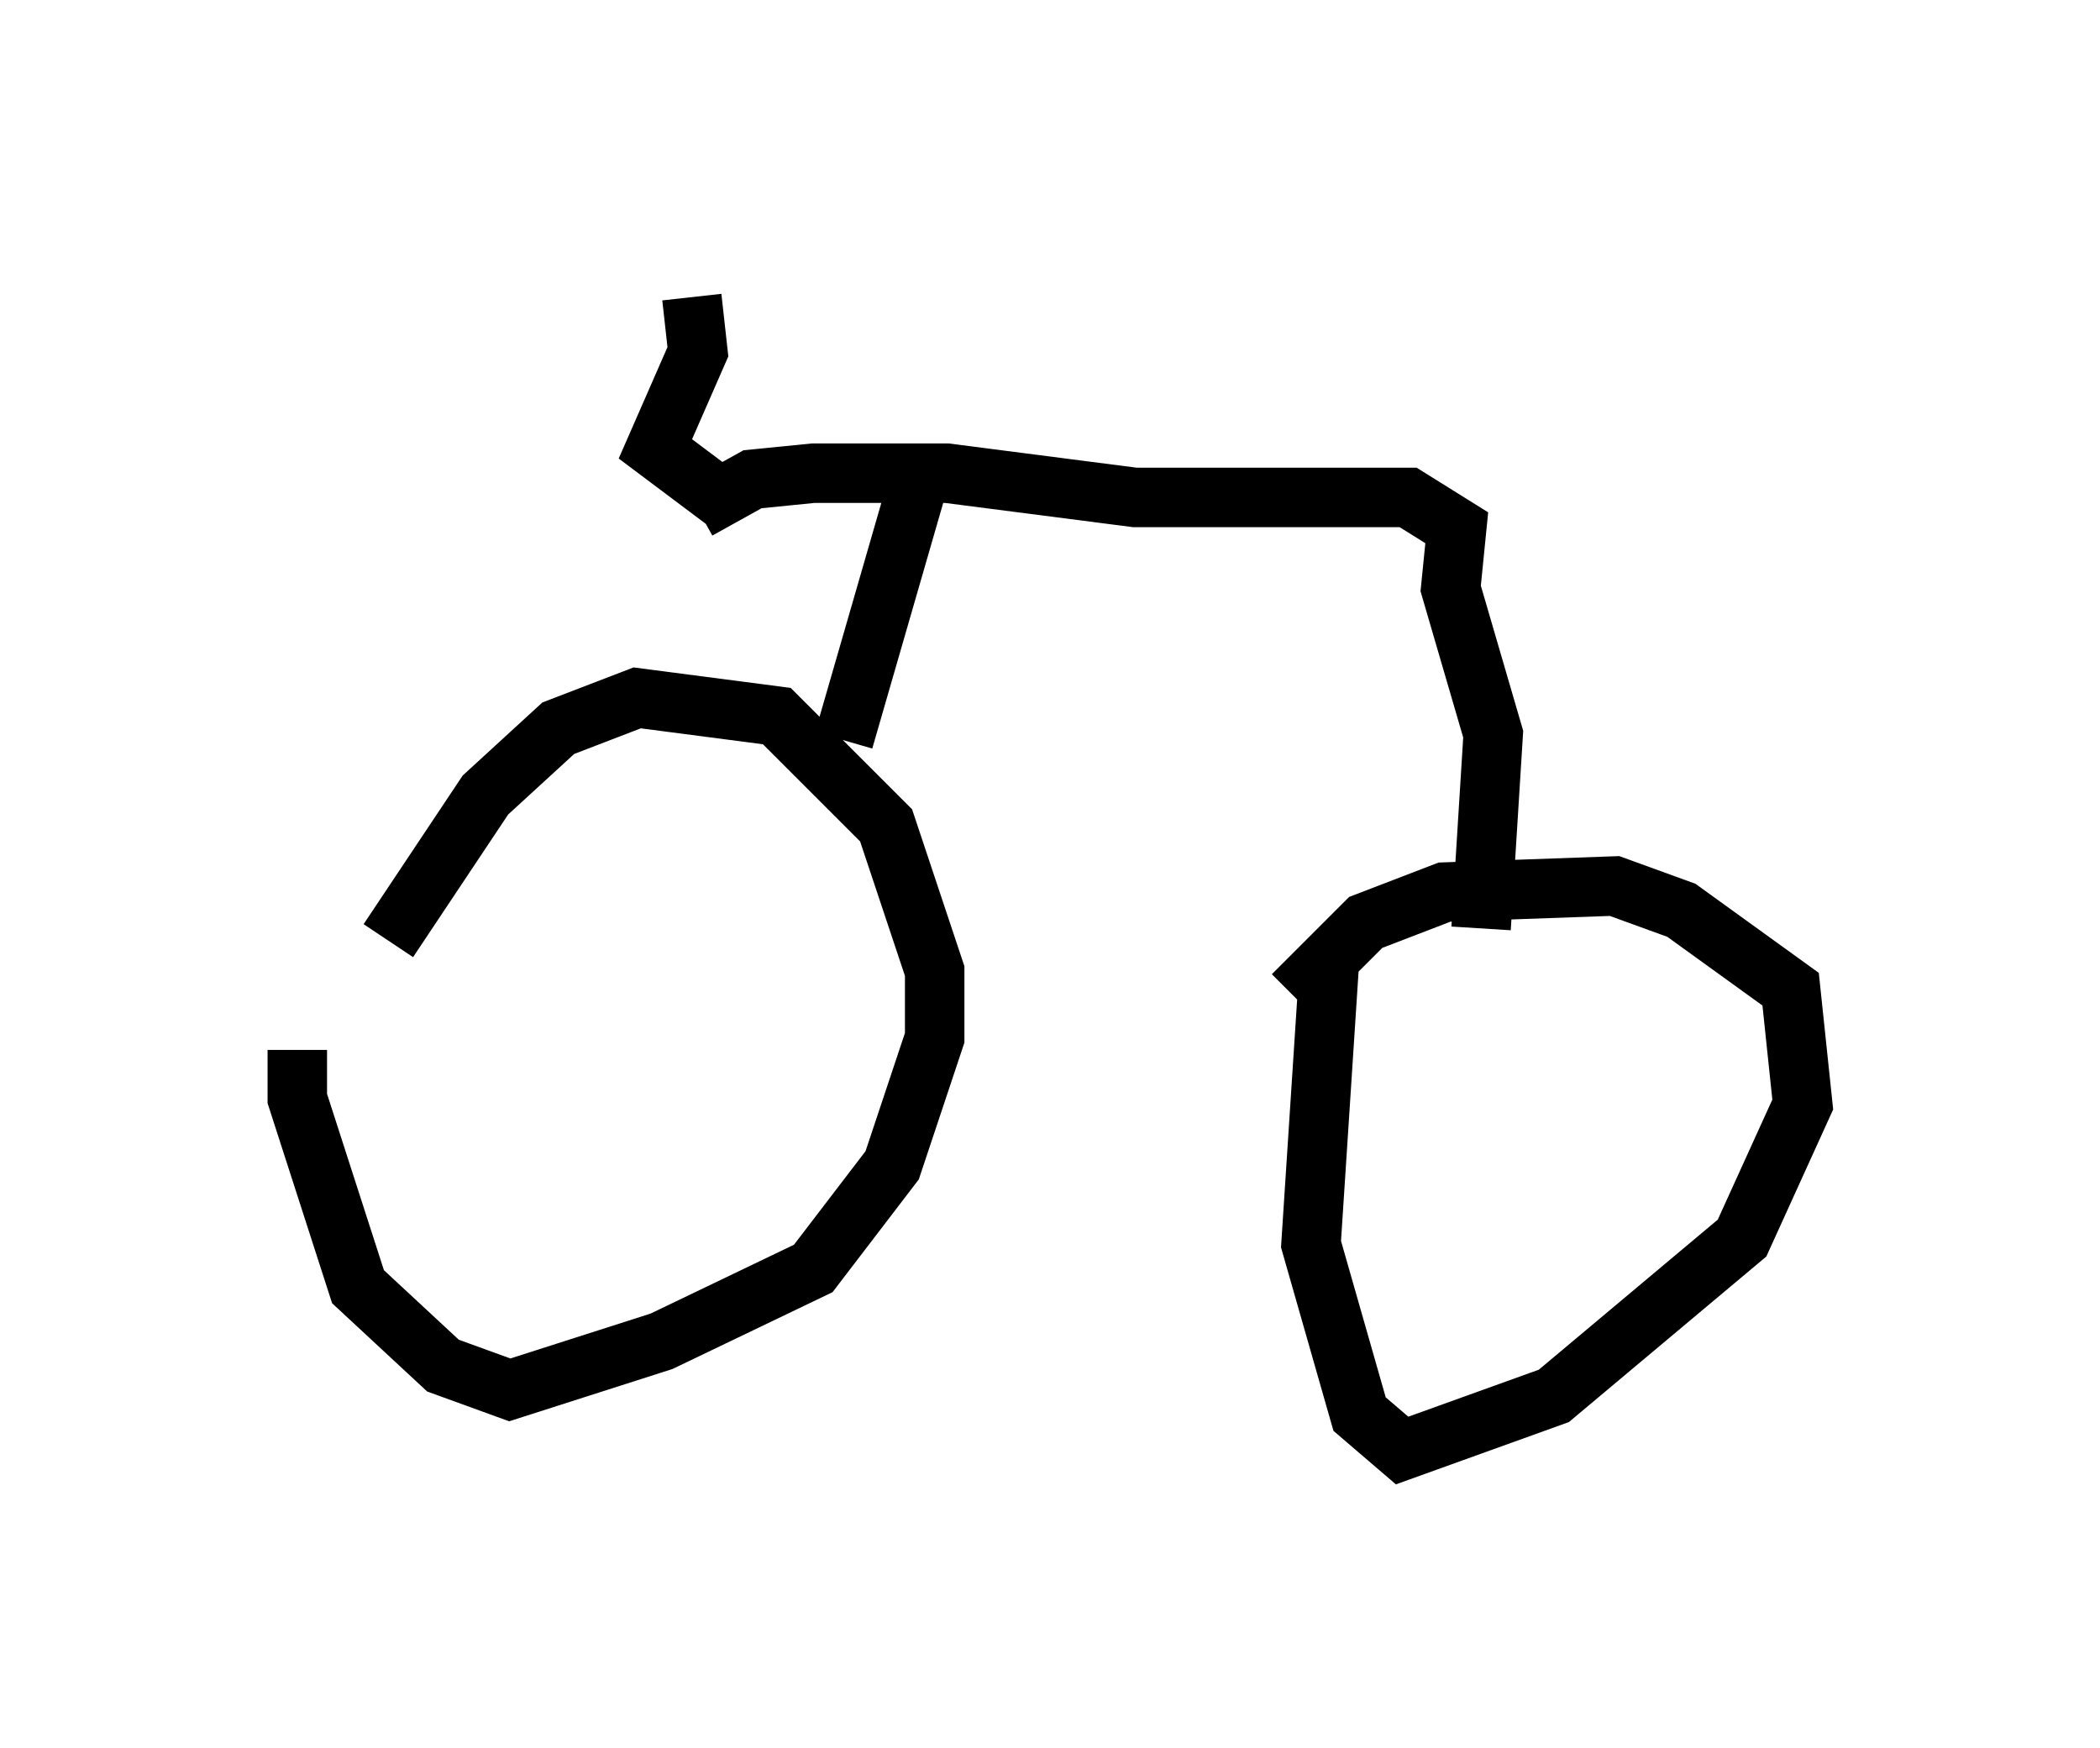 <?xml version="1.0" encoding="utf-8" ?>
<svg baseProfile="full" height="29.396" version="1.1" width="35.317" xmlns="http://www.w3.org/2000/svg" xmlns:ev="http://www.w3.org/2001/xml-events" xmlns:xlink="http://www.w3.org/1999/xlink"><defs /><rect fill="white" height="29.396" width="35.317" x="0" y="0" /><path d="M5.919, 16.127 m-0.919, 1.531 l0.0, 0.817 1.021, 3.165 l1.429, 1.327 1.123, 0.408 l2.552, -0.817 2.552, -1.225 l1.327, -1.735 0.715, -2.144 l0.0, -1.123 -0.817, -2.45 l-1.838, -1.838 -2.348, -0.306 l-1.327, 0.51 -1.225, 1.123 l-1.633, 2.45 m15.823, 0.408 l-0.306, 4.696 0.817, 2.858 l0.715, 0.613 2.552, -0.919 l3.165, -2.654 1.021, -2.246 l-0.204, -1.94 -1.838, -1.327 l-1.123, -0.408 -2.858, 0.102 l-1.327, 0.51 -1.225, 1.225 m-7.554, -4.288 l1.327, -4.594 m9.392, 7.758 l0.204, -3.267 -0.715, -2.45 l0.102, -1.021 -0.817, -0.51 l-4.594, 0.0 -3.165, -0.408 l-2.246, 0.0 -1.021, 0.102 l-0.919, 0.51 m0.51, -0.102 l-1.225, -0.919 0.715, -1.633 l-0.102, -0.919 " fill="none" stroke="black" stroke-width="1" /></svg>
